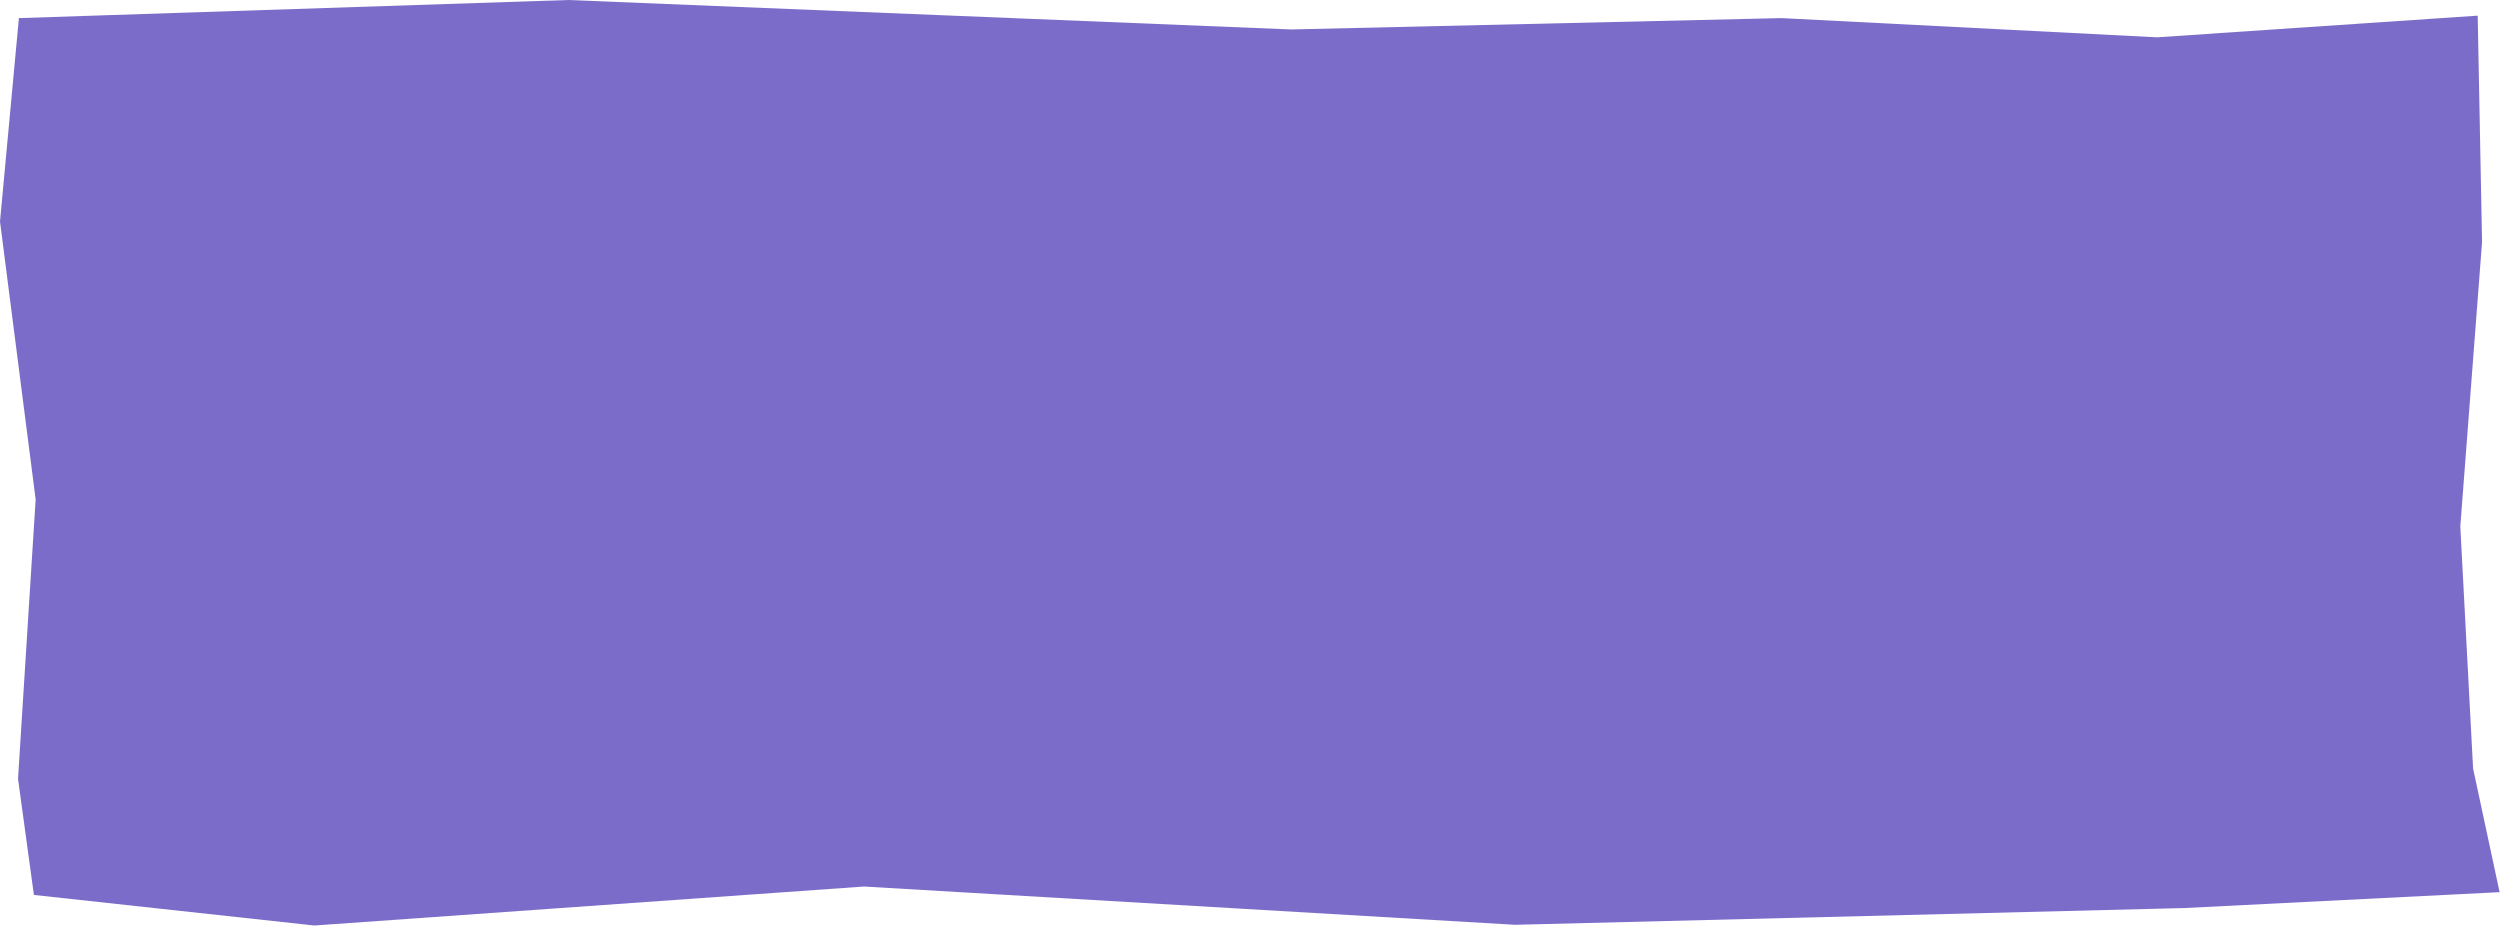 <svg xmlns="http://www.w3.org/2000/svg" viewBox="0 0 314.88 116.57">
  <defs>
    <style>
      .cls-1 {
        fill: #7c6cc9;
      }
    </style>
  </defs>
  <g id="Réteg_2" data-name="Réteg 2">
    <g id="Frame_0" data-name="Frame 0">
      <path
        class="cls-1"
        d="M224.4,2.28,162.62,3.71,71.57,0,2.38,2.28,0,27.9l4.49,35S2.28,98.08,2.27,98.09l2,14.63,35.32,3.85,69.23-4.91,82,4.82,84.31-2.11,39.7-2-3.34-15.57-1.61-30.49s2.74-35.81,2.74-35.82l-.55-28.52L271.68,4.7Z"
      />
    </g>
  </g>
</svg>
